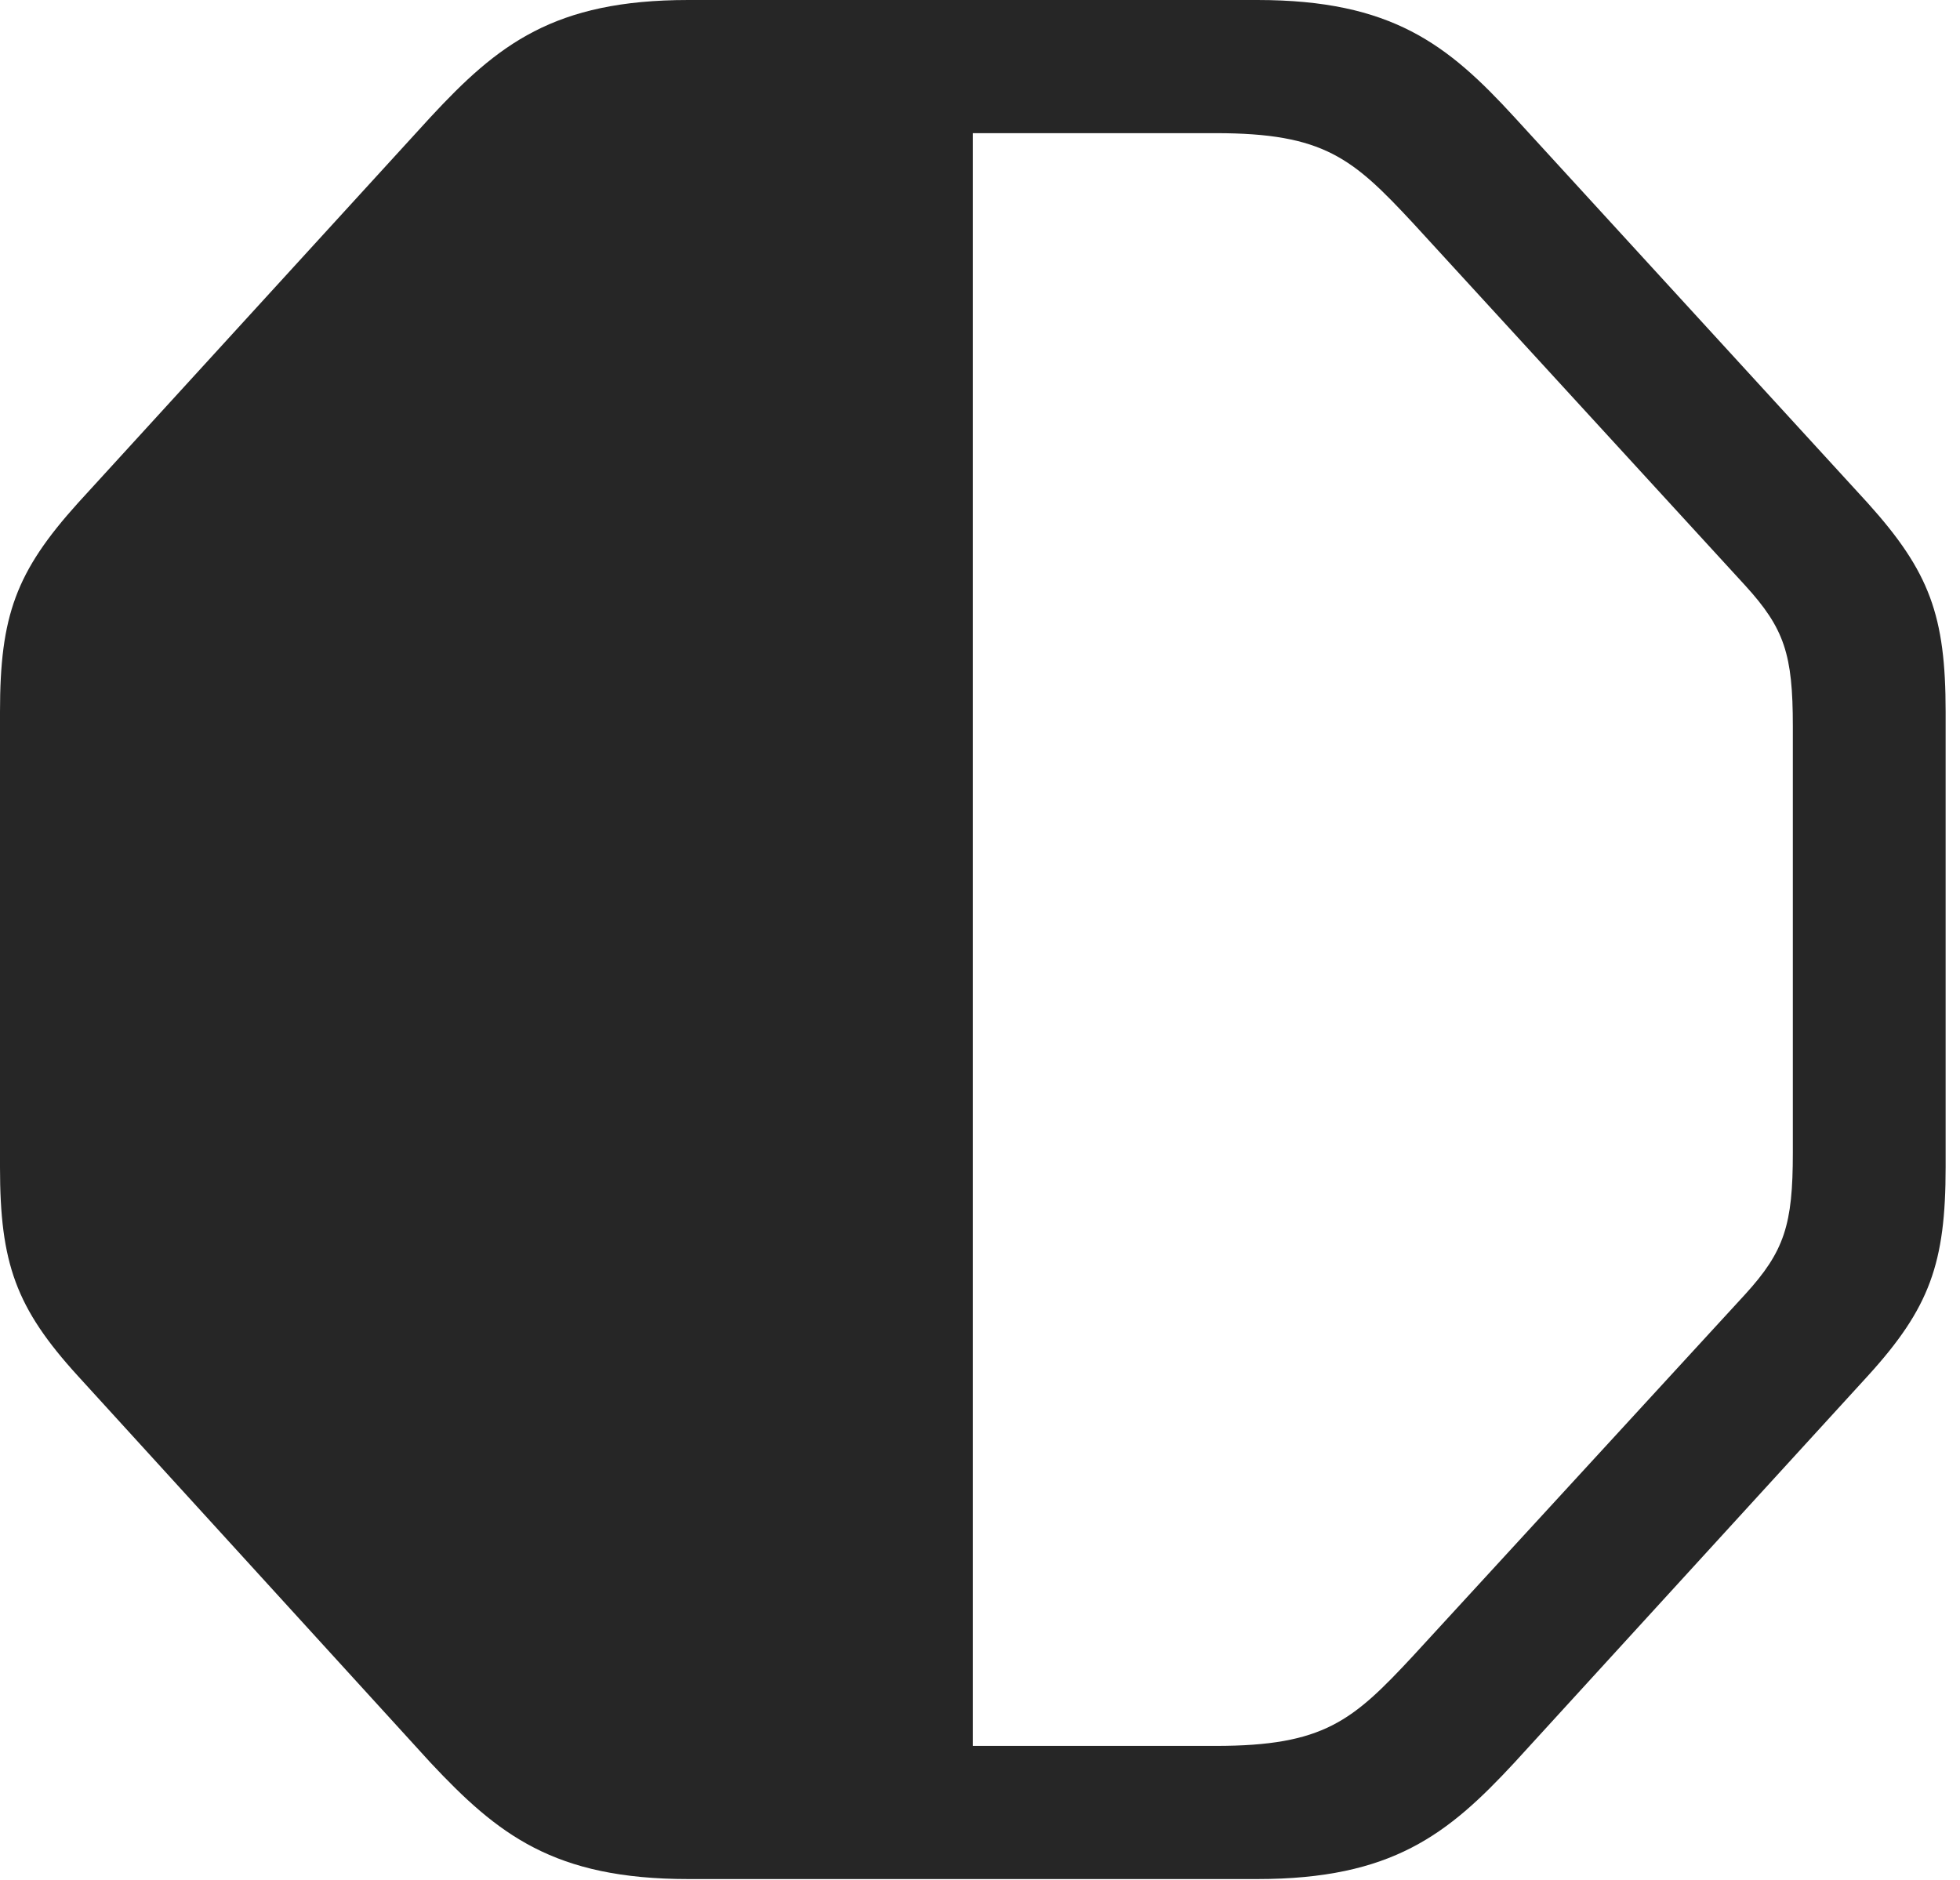 <?xml version="1.0" encoding="UTF-8"?>
<!--Generator: Apple Native CoreSVG 326-->
<!DOCTYPE svg
PUBLIC "-//W3C//DTD SVG 1.1//EN"
       "http://www.w3.org/Graphics/SVG/1.1/DTD/svg11.dtd">
<svg version="1.1" xmlns="http://www.w3.org/2000/svg" xmlns:xlink="http://www.w3.org/1999/xlink" viewBox="0 0 50.605 48.535">
 <g>
  <rect height="48.535" opacity="0" width="50.605" x="0" y="0"/>
  <path d="M17.773 48.516L32.461 48.516C35.938 48.516 37.383 47.363 39.102 45.508L48.223 35.527C49.824 33.77 50.234 32.617 50.234 30.137L50.234 18.379C50.234 15.898 49.824 14.766 48.223 12.988L39.102 3.027C37.383 1.152 35.938 0 32.461 0L17.773 0C14.297 0 12.852 1.152 11.113 3.027L2.012 12.988C0.41 14.766 0 15.898 0 18.379L0 30.137C0 32.617 0.41 33.77 2.012 35.527L11.113 45.508C12.852 47.363 14.297 48.516 17.773 48.516ZM25.117 3.438L31.387 3.438C34.18 3.438 34.922 4.082 36.484 5.762L45.059 15.117C46.074 16.23 46.289 16.895 46.289 18.75L46.289 29.766C46.289 31.621 46.074 32.305 45.059 33.418L36.484 42.754C34.922 44.434 34.18 45.078 31.387 45.078L25.117 45.078Z" fill="black" fill-opacity="0.85"/>
 </g>
</svg>
